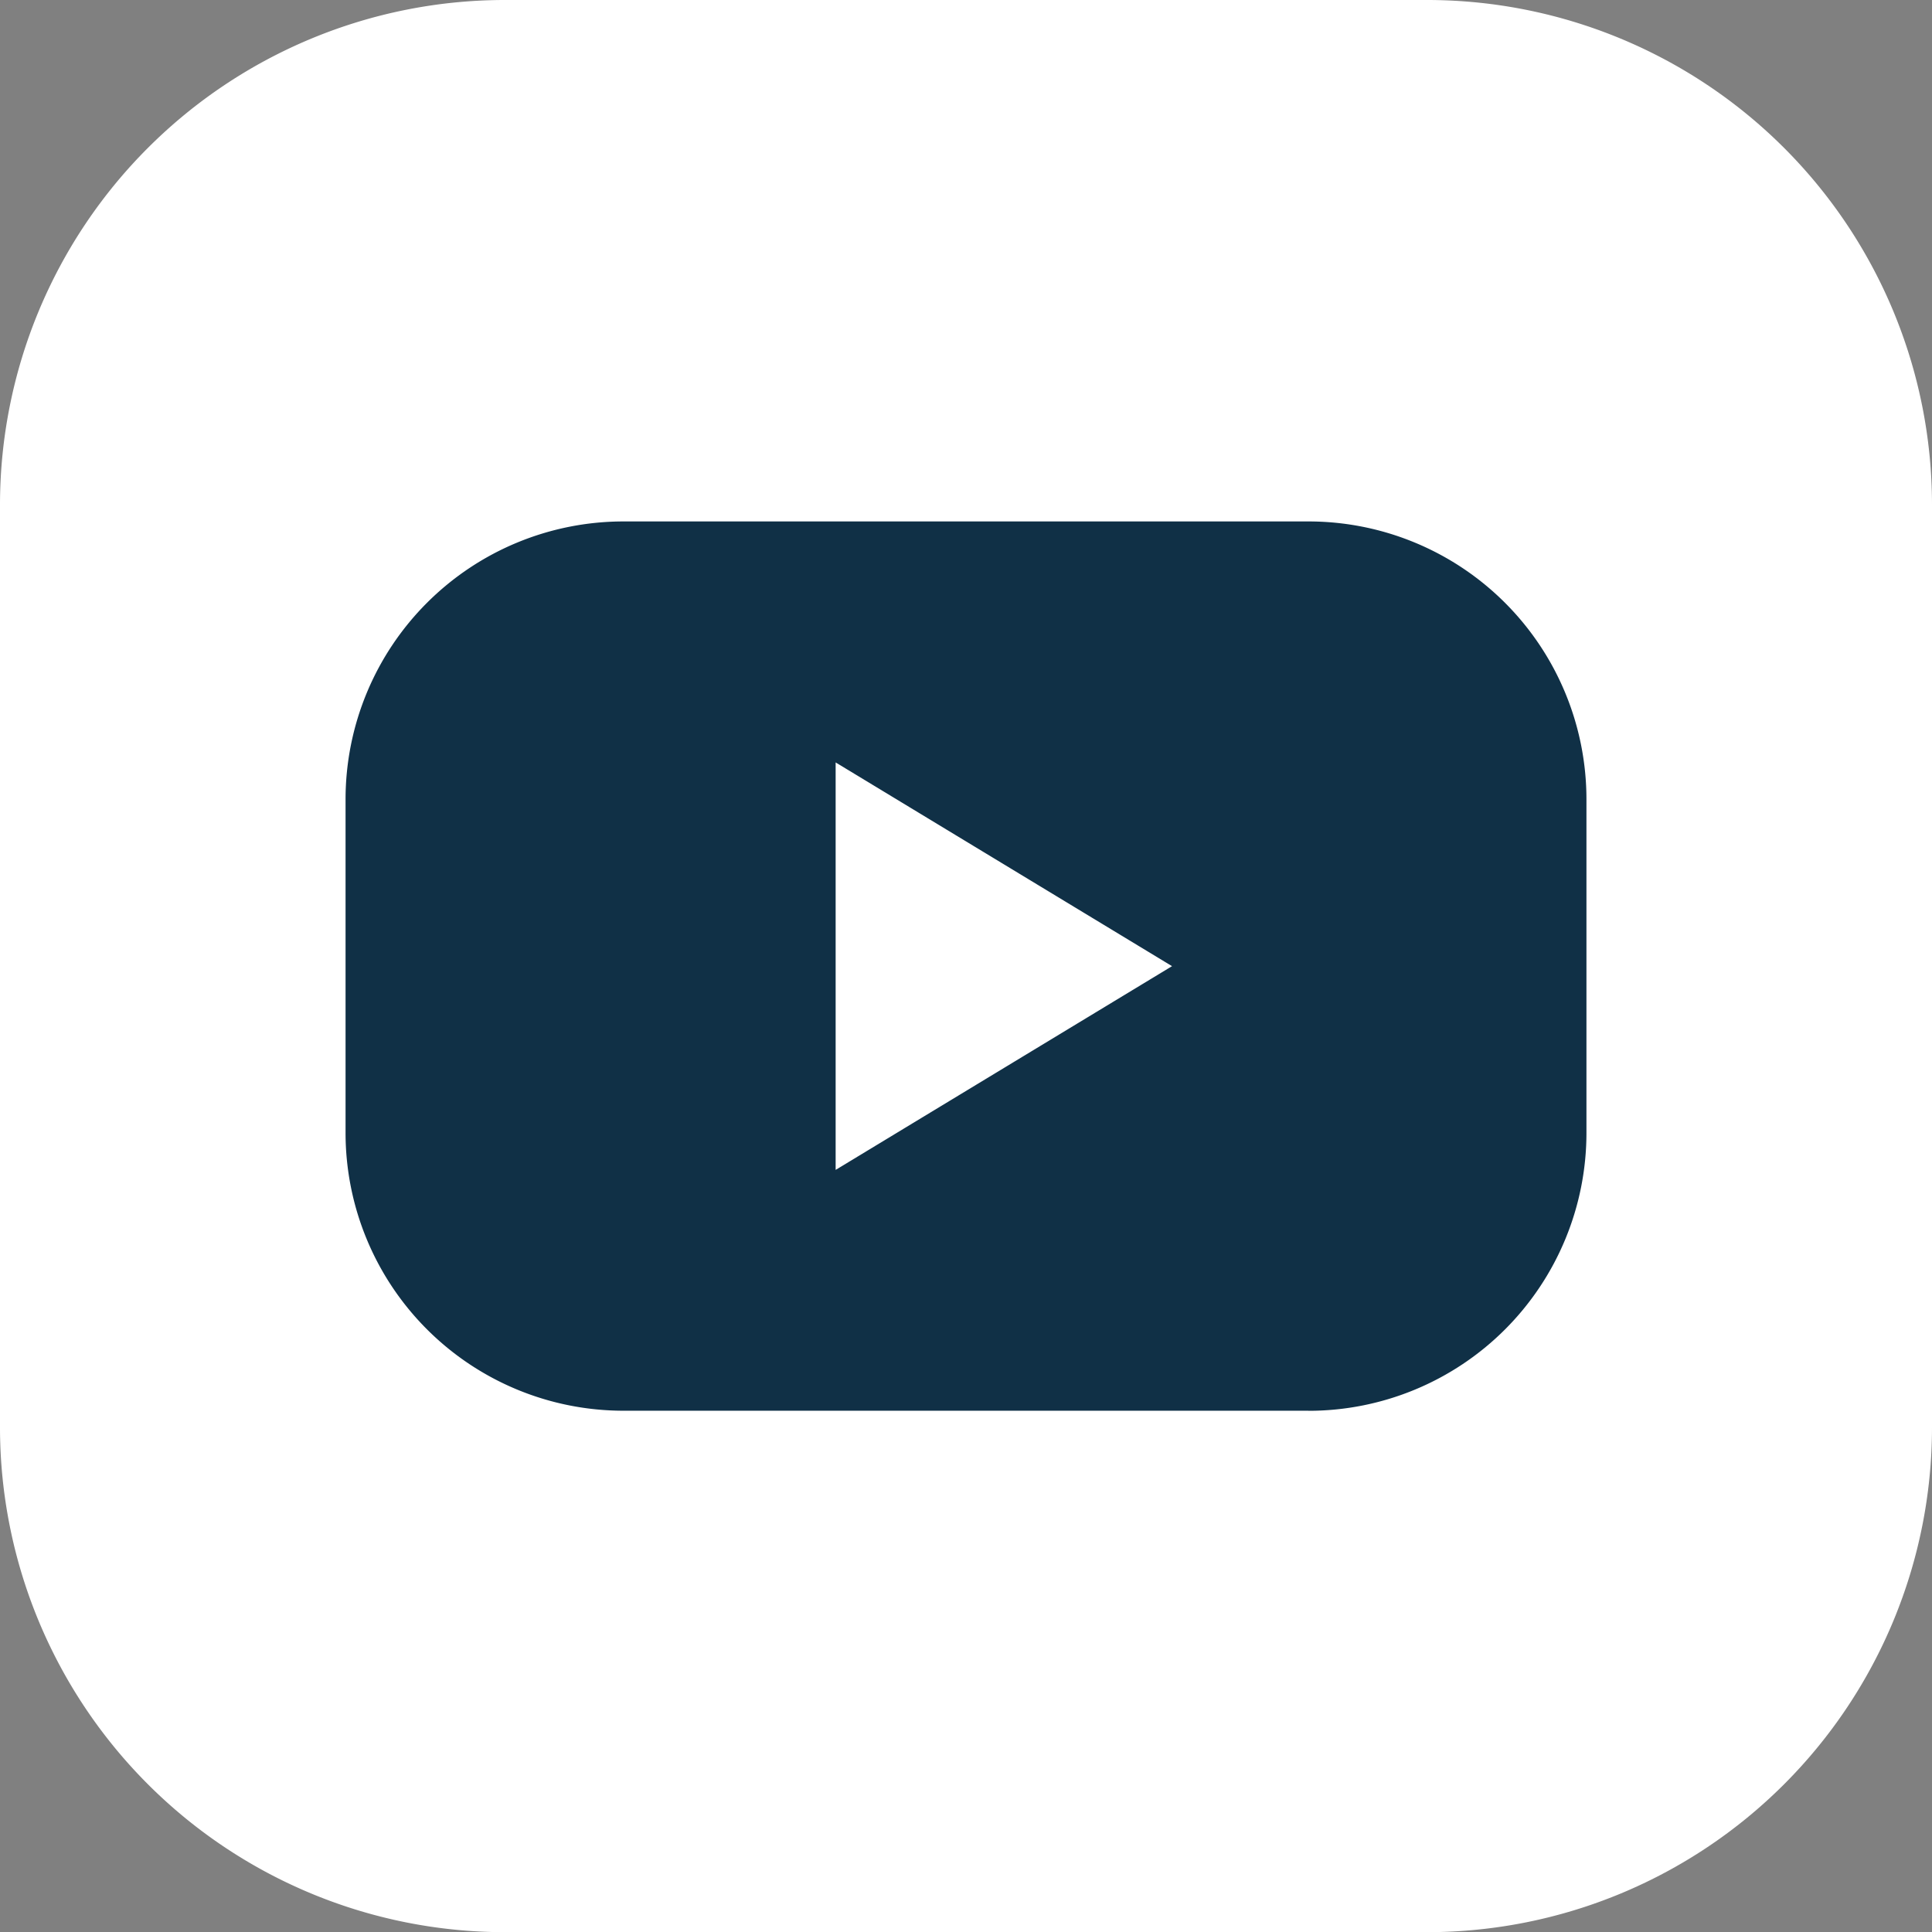 <svg xmlns="http://www.w3.org/2000/svg" width="23.594" height="23.597" viewBox="0 0 23.594 23.597">
  <rect x="0" y="0" width="23.594" height="23.597" fill="#808080" stroke="none"/>
  <g id="icon-yt" transform="translate(-96.048 103)">
    <path id="Caminho_656" data-name="Caminho 656" d="M595.151,0H583.875a6.167,6.167,0,0,0-6.159,6.16V17.436a6.167,6.167,0,0,0,6.159,6.16h11.276a6.167,6.167,0,0,0,6.159-6.16V6.16A6.167,6.167,0,0,0,595.151,0" transform="translate(-481.668 -103)" fill="#fff"/>
    <path id="Caminho_657" data-name="Caminho 657" d="M626.39,66.561h-8.367a3.394,3.394,0,0,1-3.394-3.394V59.095a3.394,3.394,0,0,1,3.394-3.394h8.367a3.394,3.394,0,0,1,3.393,3.394v4.073a3.394,3.394,0,0,1-3.393,3.394" transform="translate(-514.361 -152.333)" fill="#103046"/>
    <path id="Caminho_658" data-name="Caminho 658" d="M671.092,83.927l-2.054,1.244-2.054,1.244V81.439l2.054,1.244Z" transform="translate(-560.731 -175.128)" fill="#fff"/>
  </g>
</svg>
